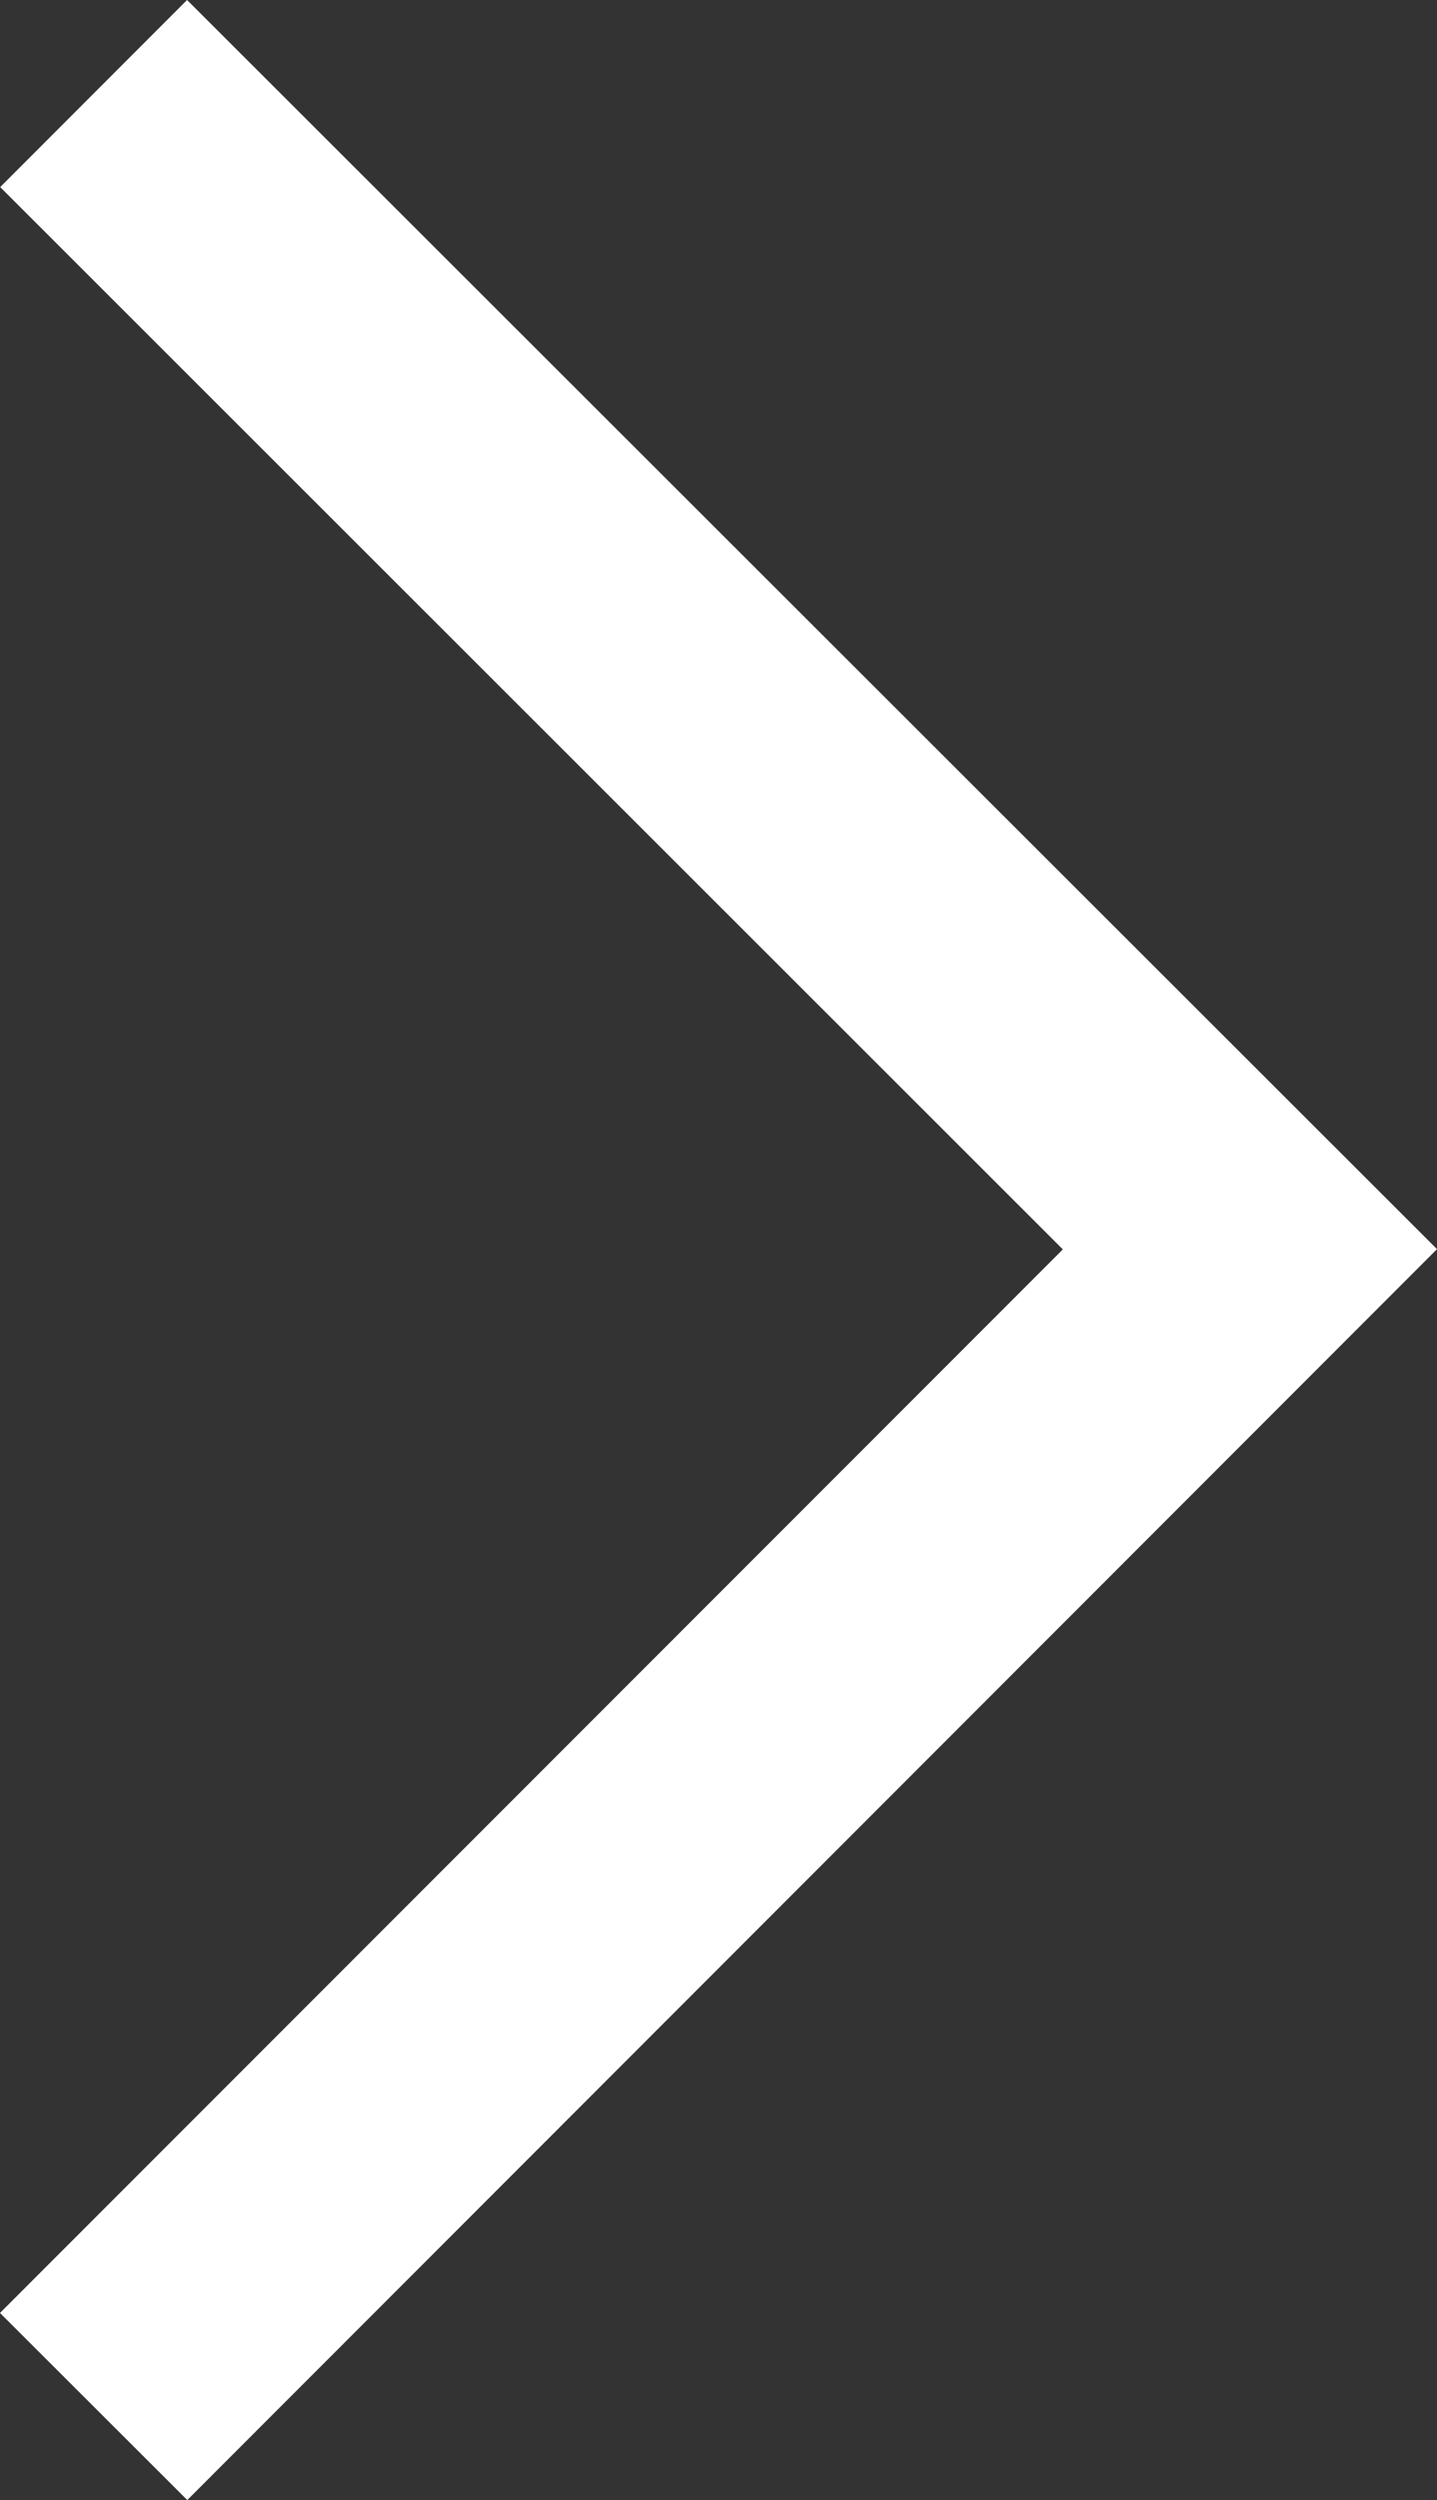 <?xml version="1.0" encoding="utf-8"?>
<!-- Generator: Adobe Illustrator 24.1.2, SVG Export Plug-In . SVG Version: 6.00 Build 0)  -->
<svg version="1.1" id="레이어_1" xmlns="http://www.w3.org/2000/svg" xmlns:xlink="http://www.w3.org/1999/xlink" x="0px"
	 y="0px" viewBox="0 0 27.592 48" style="enable-background:new 0 0 27.592 48;" xml:space="preserve">
<rect x="0" y="0" width="27.592" height="48" fill="#333333" stroke="none"/>
<style type="text/css">
	.st0{fill:#FFFFFF;}
</style>
<polygon class="st0" points="3.596,48 27.592,23.983 3.592,0 0.004,3.592 20.408,23.988 0,44.408 "/>
</svg>

